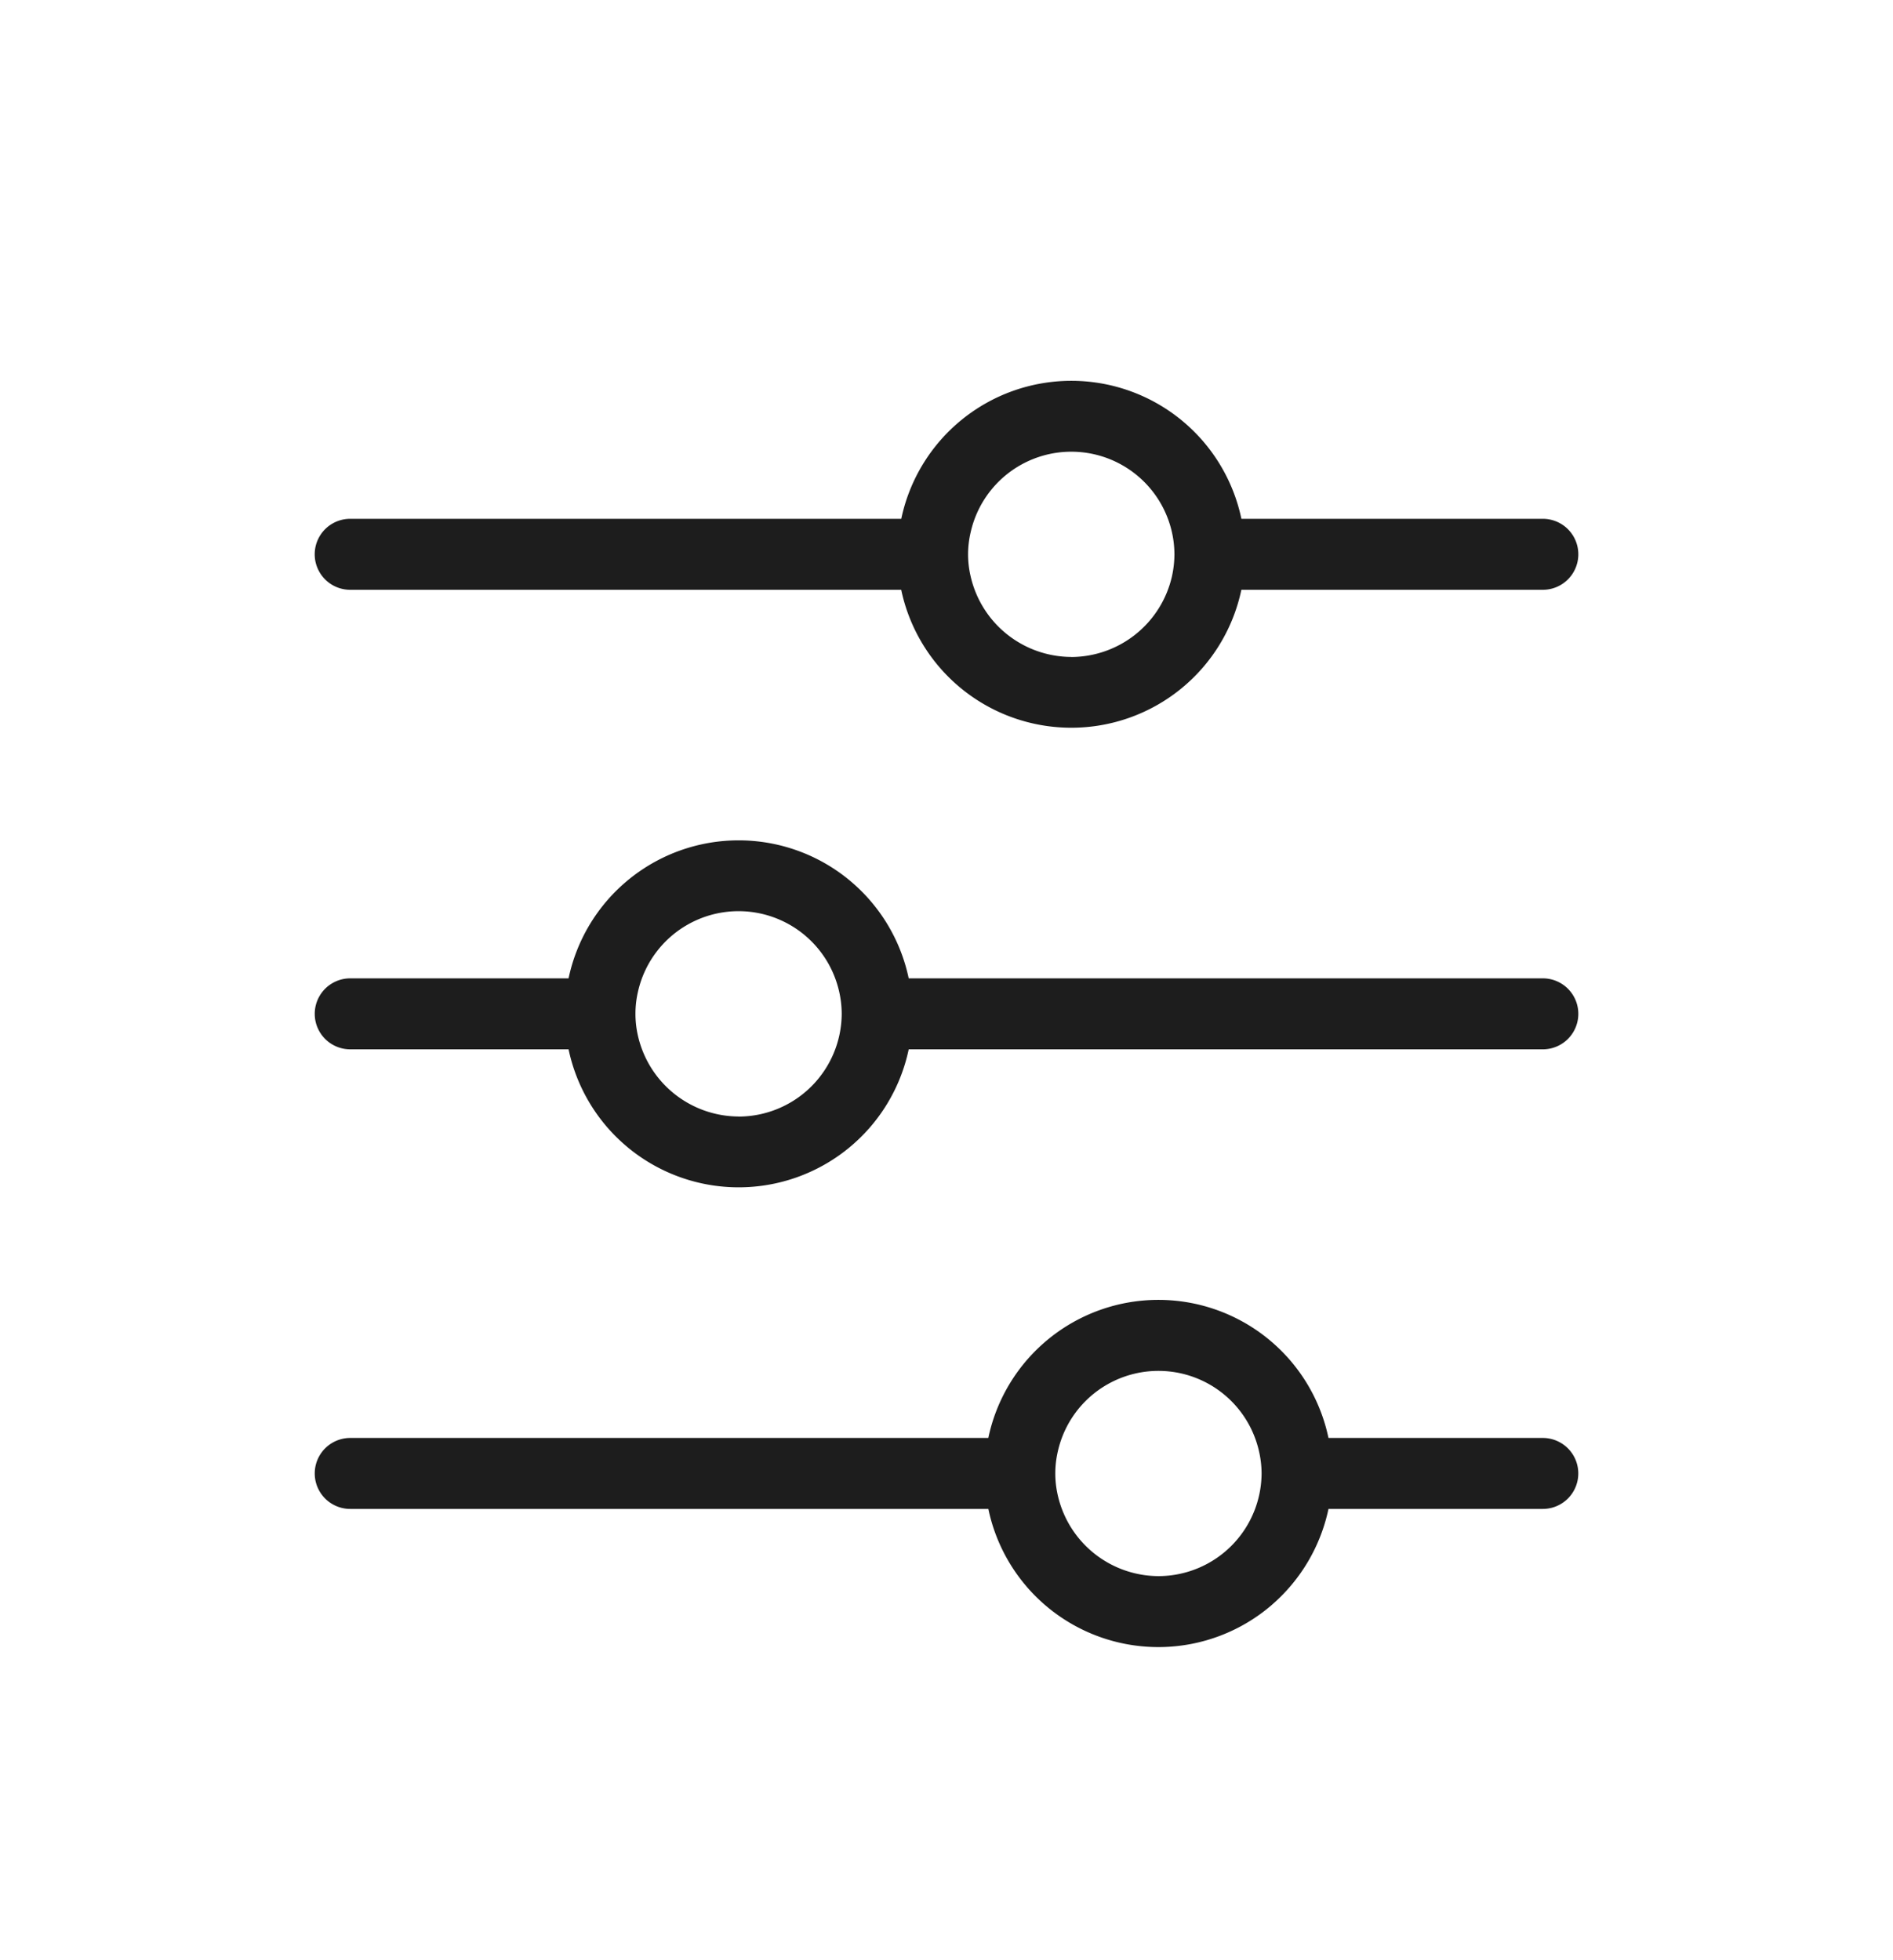 <svg xmlns="http://www.w3.org/2000/svg" width="56" height="58" viewBox="0 0 56 58"><defs><style>.cls-1{fill:#1d1d1d;fill-rule:evenodd}</style></defs><title>GABARIT SVG</title><g id="GABARIT_SVG" data-name="GABARIT SVG"><path class="cls-1" d="M26.883 31.048h18.758a1.049 1.049 0 1 0 0-2.1H26.882a5.141 5.141 0 0 0-10.062 0h-6.459a1.049 1.049 0 1 0 0 2.1h6.459a5.141 5.141 0 0 0 10.062 0m-5.032 1.988a3.068 3.068 0 0 1-2.978-2.389 2.905 2.905 0 0 1 0-1.3 3.05 3.05 0 0 1 5.954 0A2.974 2.974 0 0 1 24.9 30a3.056 3.056 0 0 1-3.052 3.038m15.789 14.437a5.163 5.163 0 0 0 1.663-2.828h6.34a1.049 1.049 0 1 0 0-2.1H39.3a5.141 5.141 0 0 0-10.063 0H10.361a1.049 1.049 0 1 0 0 2.1h18.877a5.138 5.138 0 0 0 8.4 2.828m-3.368-.84a3.066 3.066 0 0 1-2.977-2.388 2.881 2.881 0 0 1 0-1.3 3.05 3.05 0 0 1 5.953 0 2.968 2.968 0 0 1 .075.65 3.055 3.055 0 0 1-3.052 3.038m2.457-29.184h8.915a1.049 1.049 0 1 0 0-2.1h-8.917a5.141 5.141 0 0 0-10.062 0H10.36a1.049 1.049 0 1 0 0 2.1h16.3a5.142 5.142 0 0 0 10.063 0m-5.031 1.987a3.066 3.066 0 0 1-2.978-2.385 2.827 2.827 0 0 1 0-1.3 3.051 3.051 0 0 1 6.029.652 3.115 3.115 0 0 1-.074.65 3.067 3.067 0 0 1-2.976 2.385" id="menu_critere" data-name="menu critere"/></g></svg>